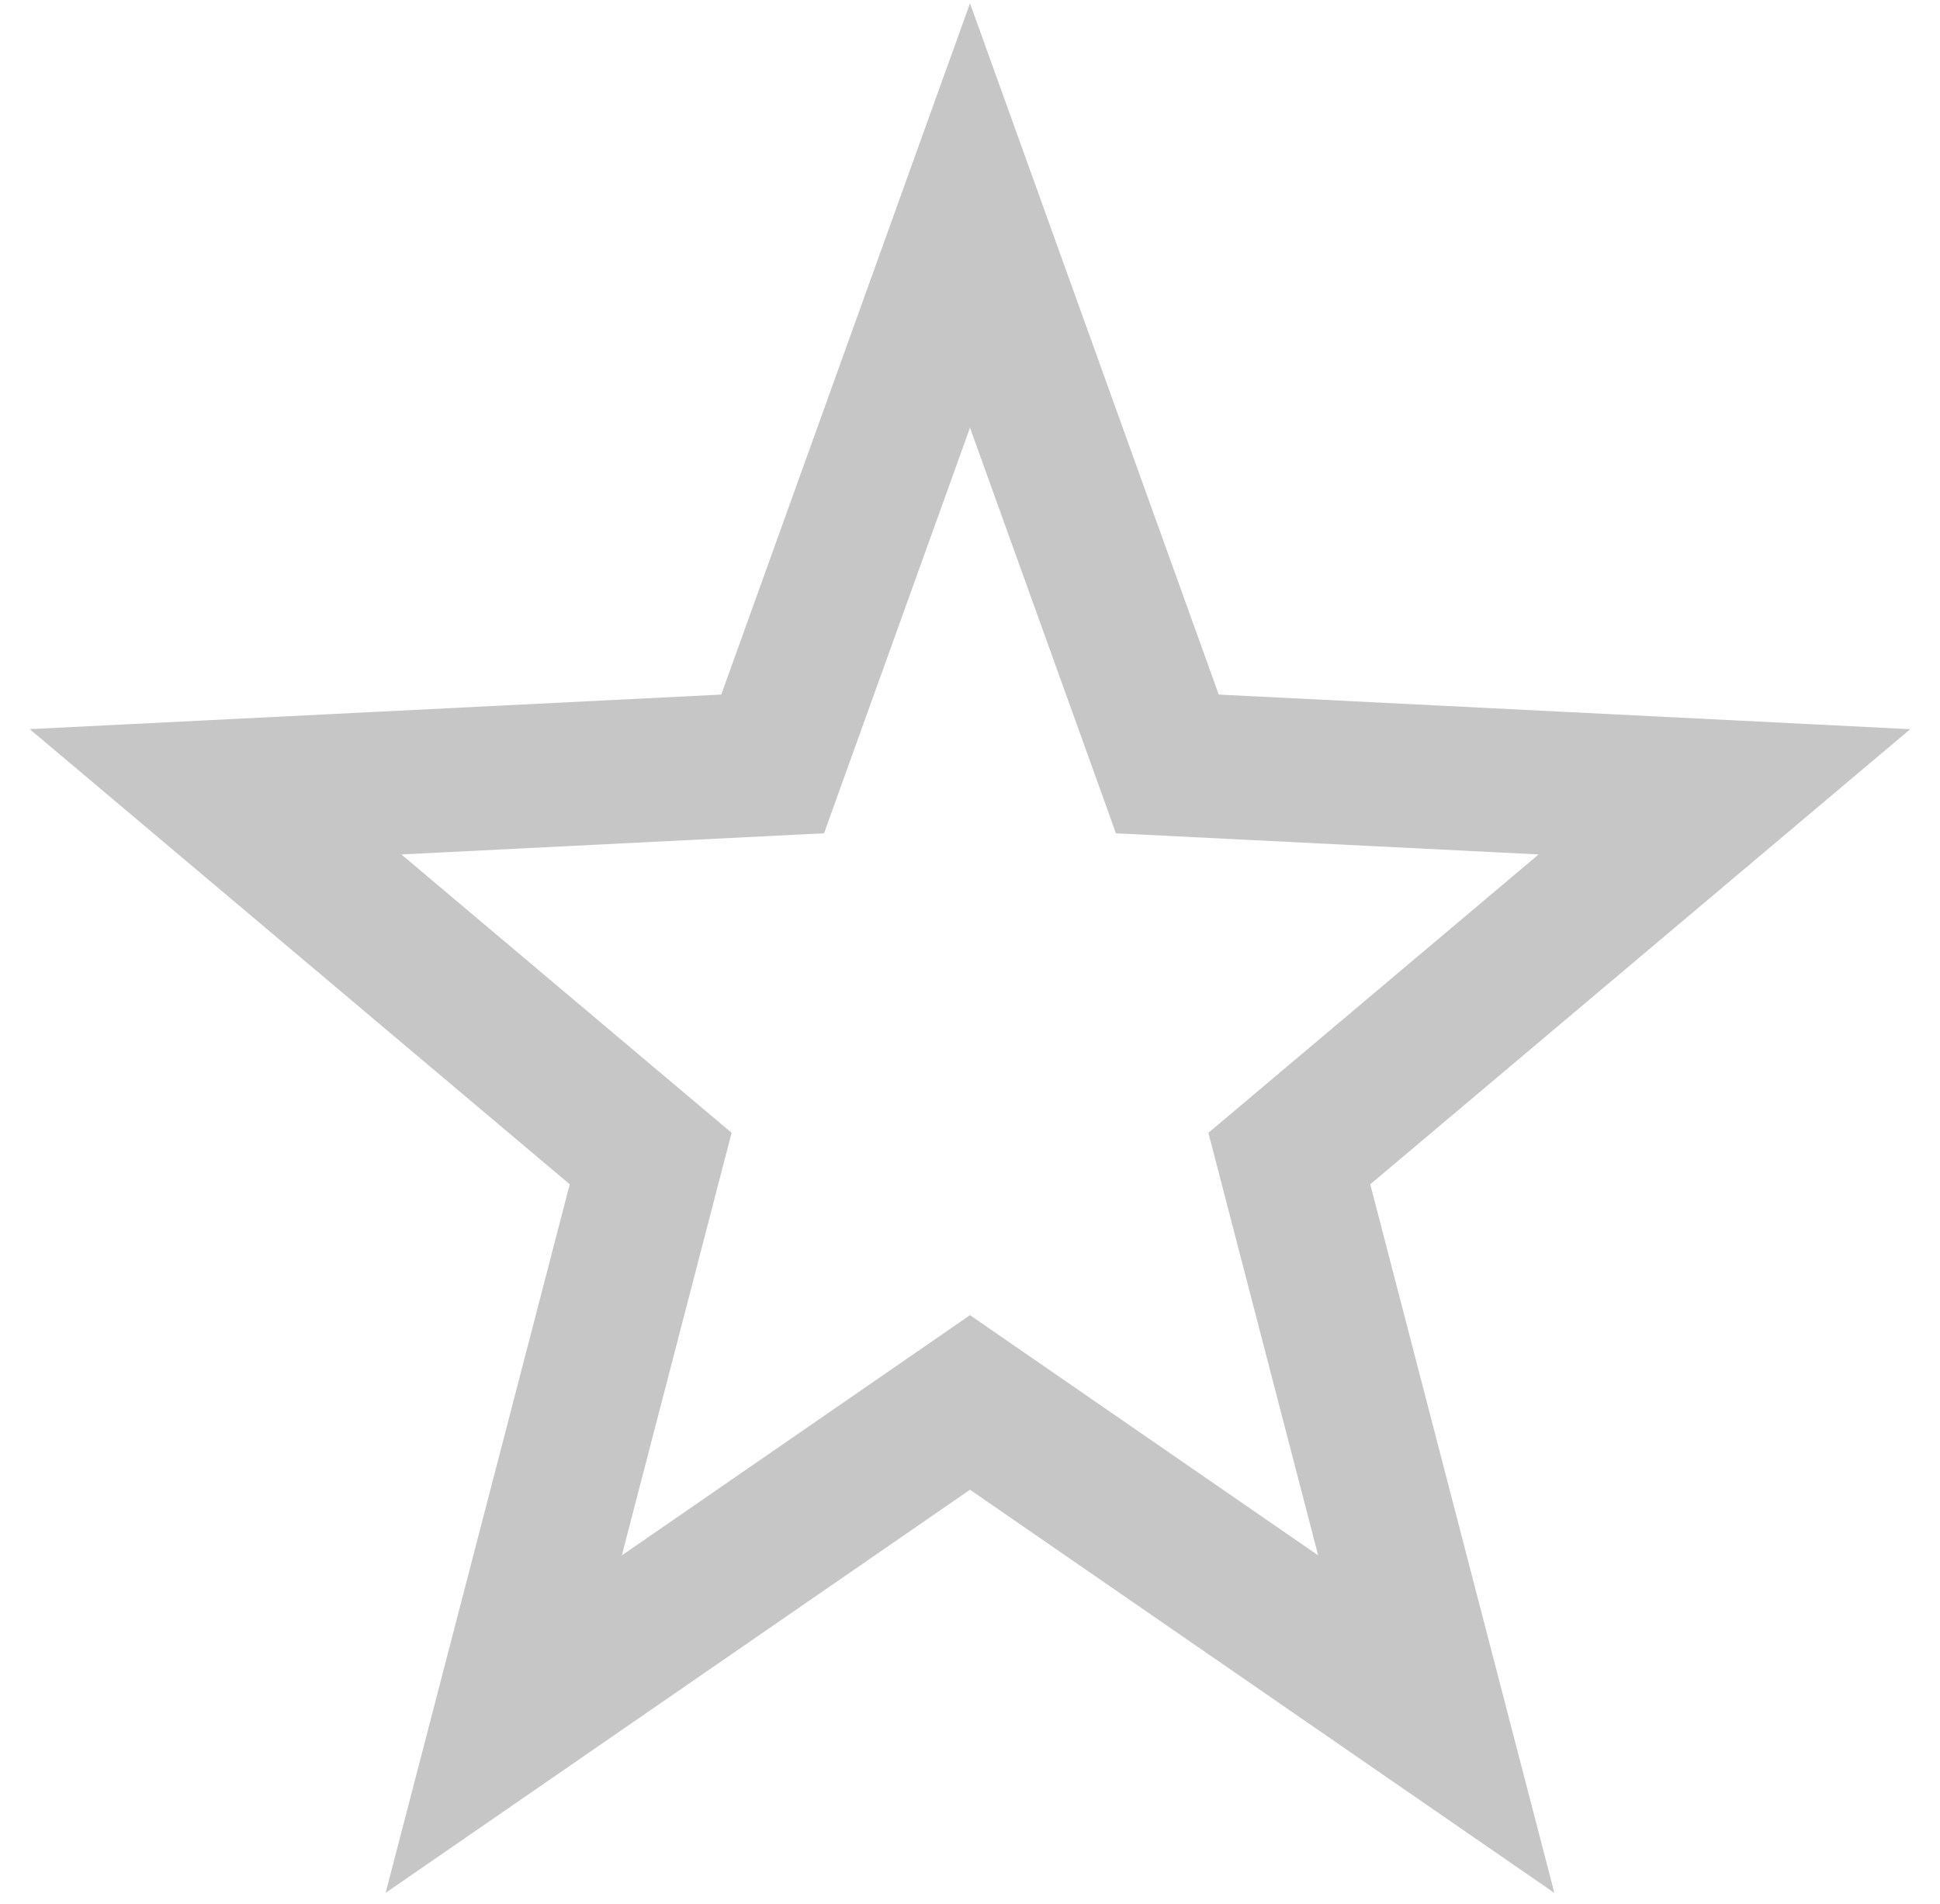 <svg width="54" height="53" viewBox="0 0 54 53" fill="none" xmlns="http://www.w3.org/2000/svg">
<path d="M12.662 50.759L27 40.866L41.338 50.76L42.444 51.523L42.106 50.223L37.578 32.792L50.908 21.554L51.879 20.736L50.611 20.672L33.566 19.819L27.471 2.877L27 1.569L26.529 2.877L20.434 19.819L3.389 20.672L2.121 20.735L3.092 21.553L16.422 32.791L11.894 50.222L11.556 51.522L12.662 50.759ZM34.278 32.021L37.513 44.476L27.284 37.417L27 37.221L26.716 37.417L16.487 44.476L19.722 32.021L19.801 31.716L19.56 31.513L9.879 23.351L22.247 22.732L22.58 22.716L22.692 22.402L27 10.431L31.308 22.402L31.42 22.716L31.753 22.732L44.121 23.351L34.44 31.513L34.199 31.716L34.278 32.021Z" fill="#C6C6C7" stroke="#C6C6C7"/>
</svg>
